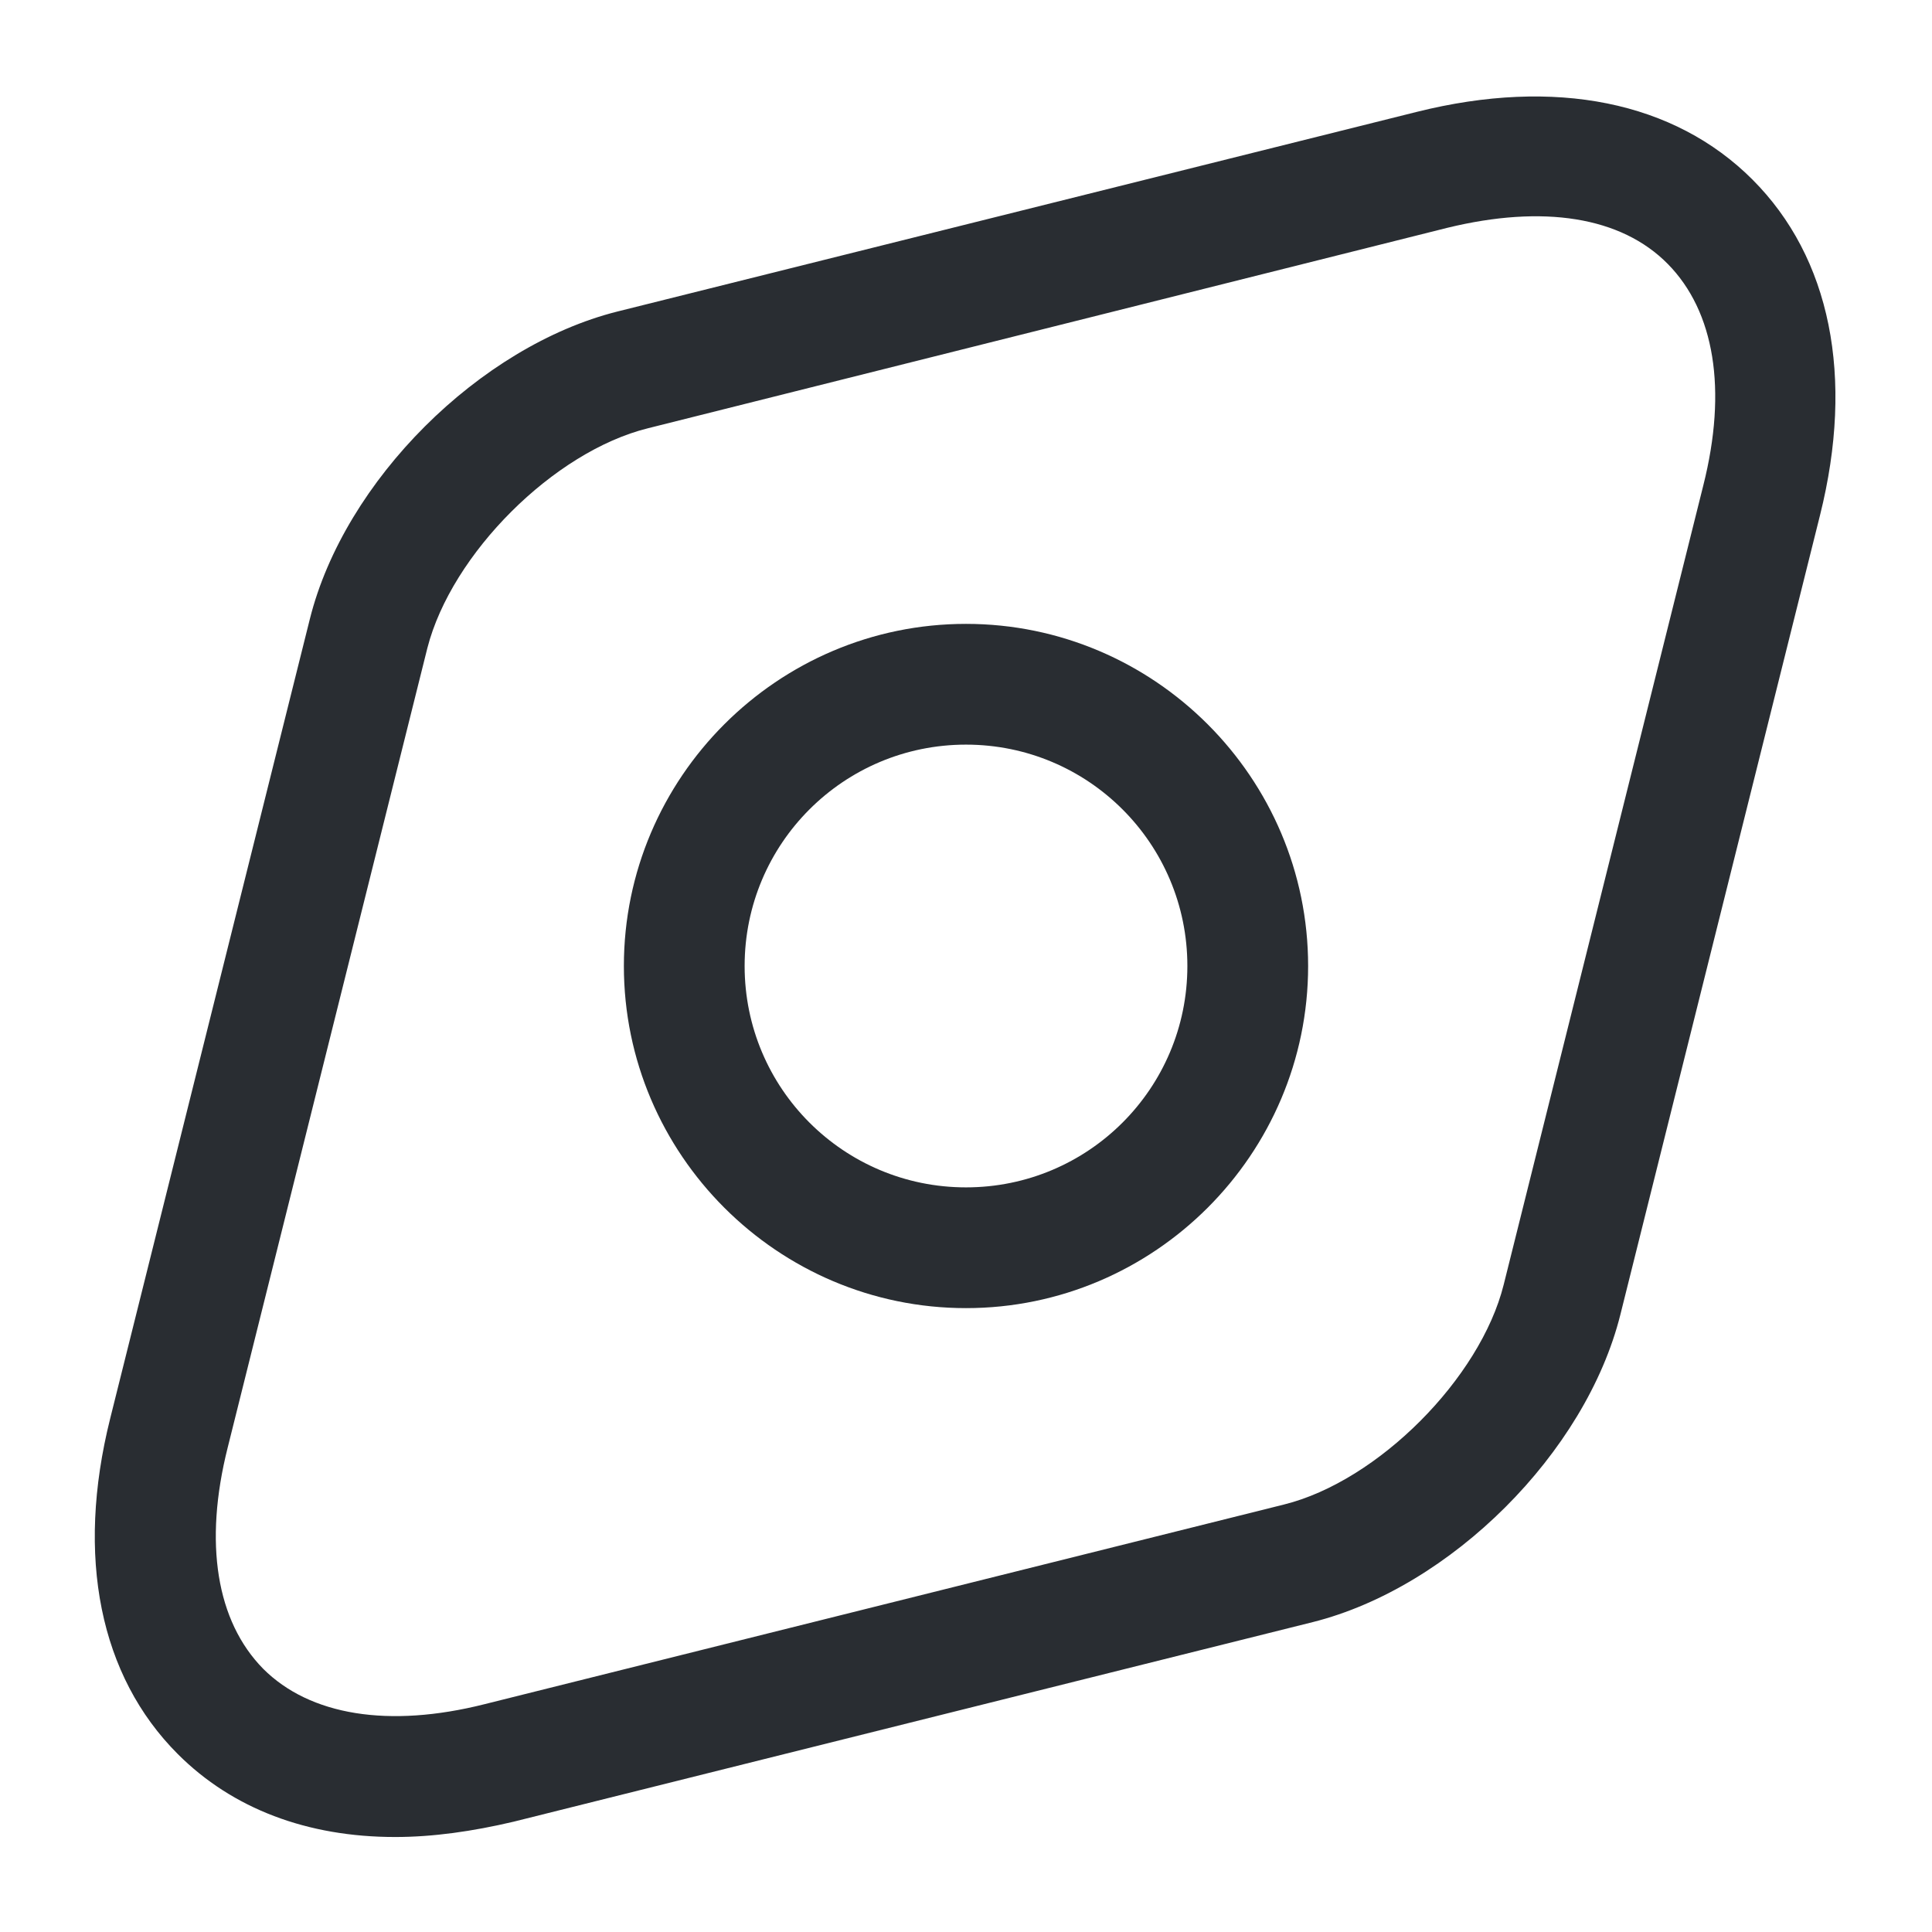 <svg xmlns="http://www.w3.org/2000/svg" width="24" height="24" viewBox="0 0 24 24">
  <defs/>
  <path fill="#292D32" d="M4.909,22.82 C3.819,22.82 2.889,22.47 2.209,21.79 C1.239,20.82 0.939,19.34 1.369,17.62 L3.849,7.69 C4.279,5.97 5.959,4.3 7.669,3.87 L17.599,1.39 C19.319,0.96 20.799,1.26 21.769,2.23 C22.739,3.2 23.039,4.68 22.609,6.4 L20.129,16.33 C19.699,18.05 18.019,19.72 16.309,20.15 L6.379,22.63 C5.869,22.75 5.379,22.82 4.909,22.82 Z M17.979,2.83 L8.049,5.32 C6.879,5.61 5.609,6.88 5.309,8.05 L2.829,17.98 C2.529,19.17 2.689,20.14 3.269,20.73 C3.849,21.31 4.829,21.47 6.019,21.17 L15.949,18.69 C17.119,18.4 18.389,17.12 18.679,15.96 L21.159,6.03 C21.459,4.84 21.299,3.87 20.719,3.28 C20.139,2.69 19.169,2.54 17.979,2.83 Z"/>
  <path fill="#292D32" d="M12,16.25 C9.66,16.25 7.75,14.34 7.75,12 C7.75,9.66 9.66,7.75 12,7.75 C14.34,7.75 16.25,9.66 16.25,12 C16.25,14.34 14.34,16.25 12,16.25 Z M12,9.25 C10.48,9.25 9.25,10.48 9.25,12 C9.25,13.52 10.48,14.75 12,14.75 C13.52,14.75 14.75,13.52 14.75,12 C14.75,10.48 13.52,9.25 12,9.25 Z"/>
</svg>

